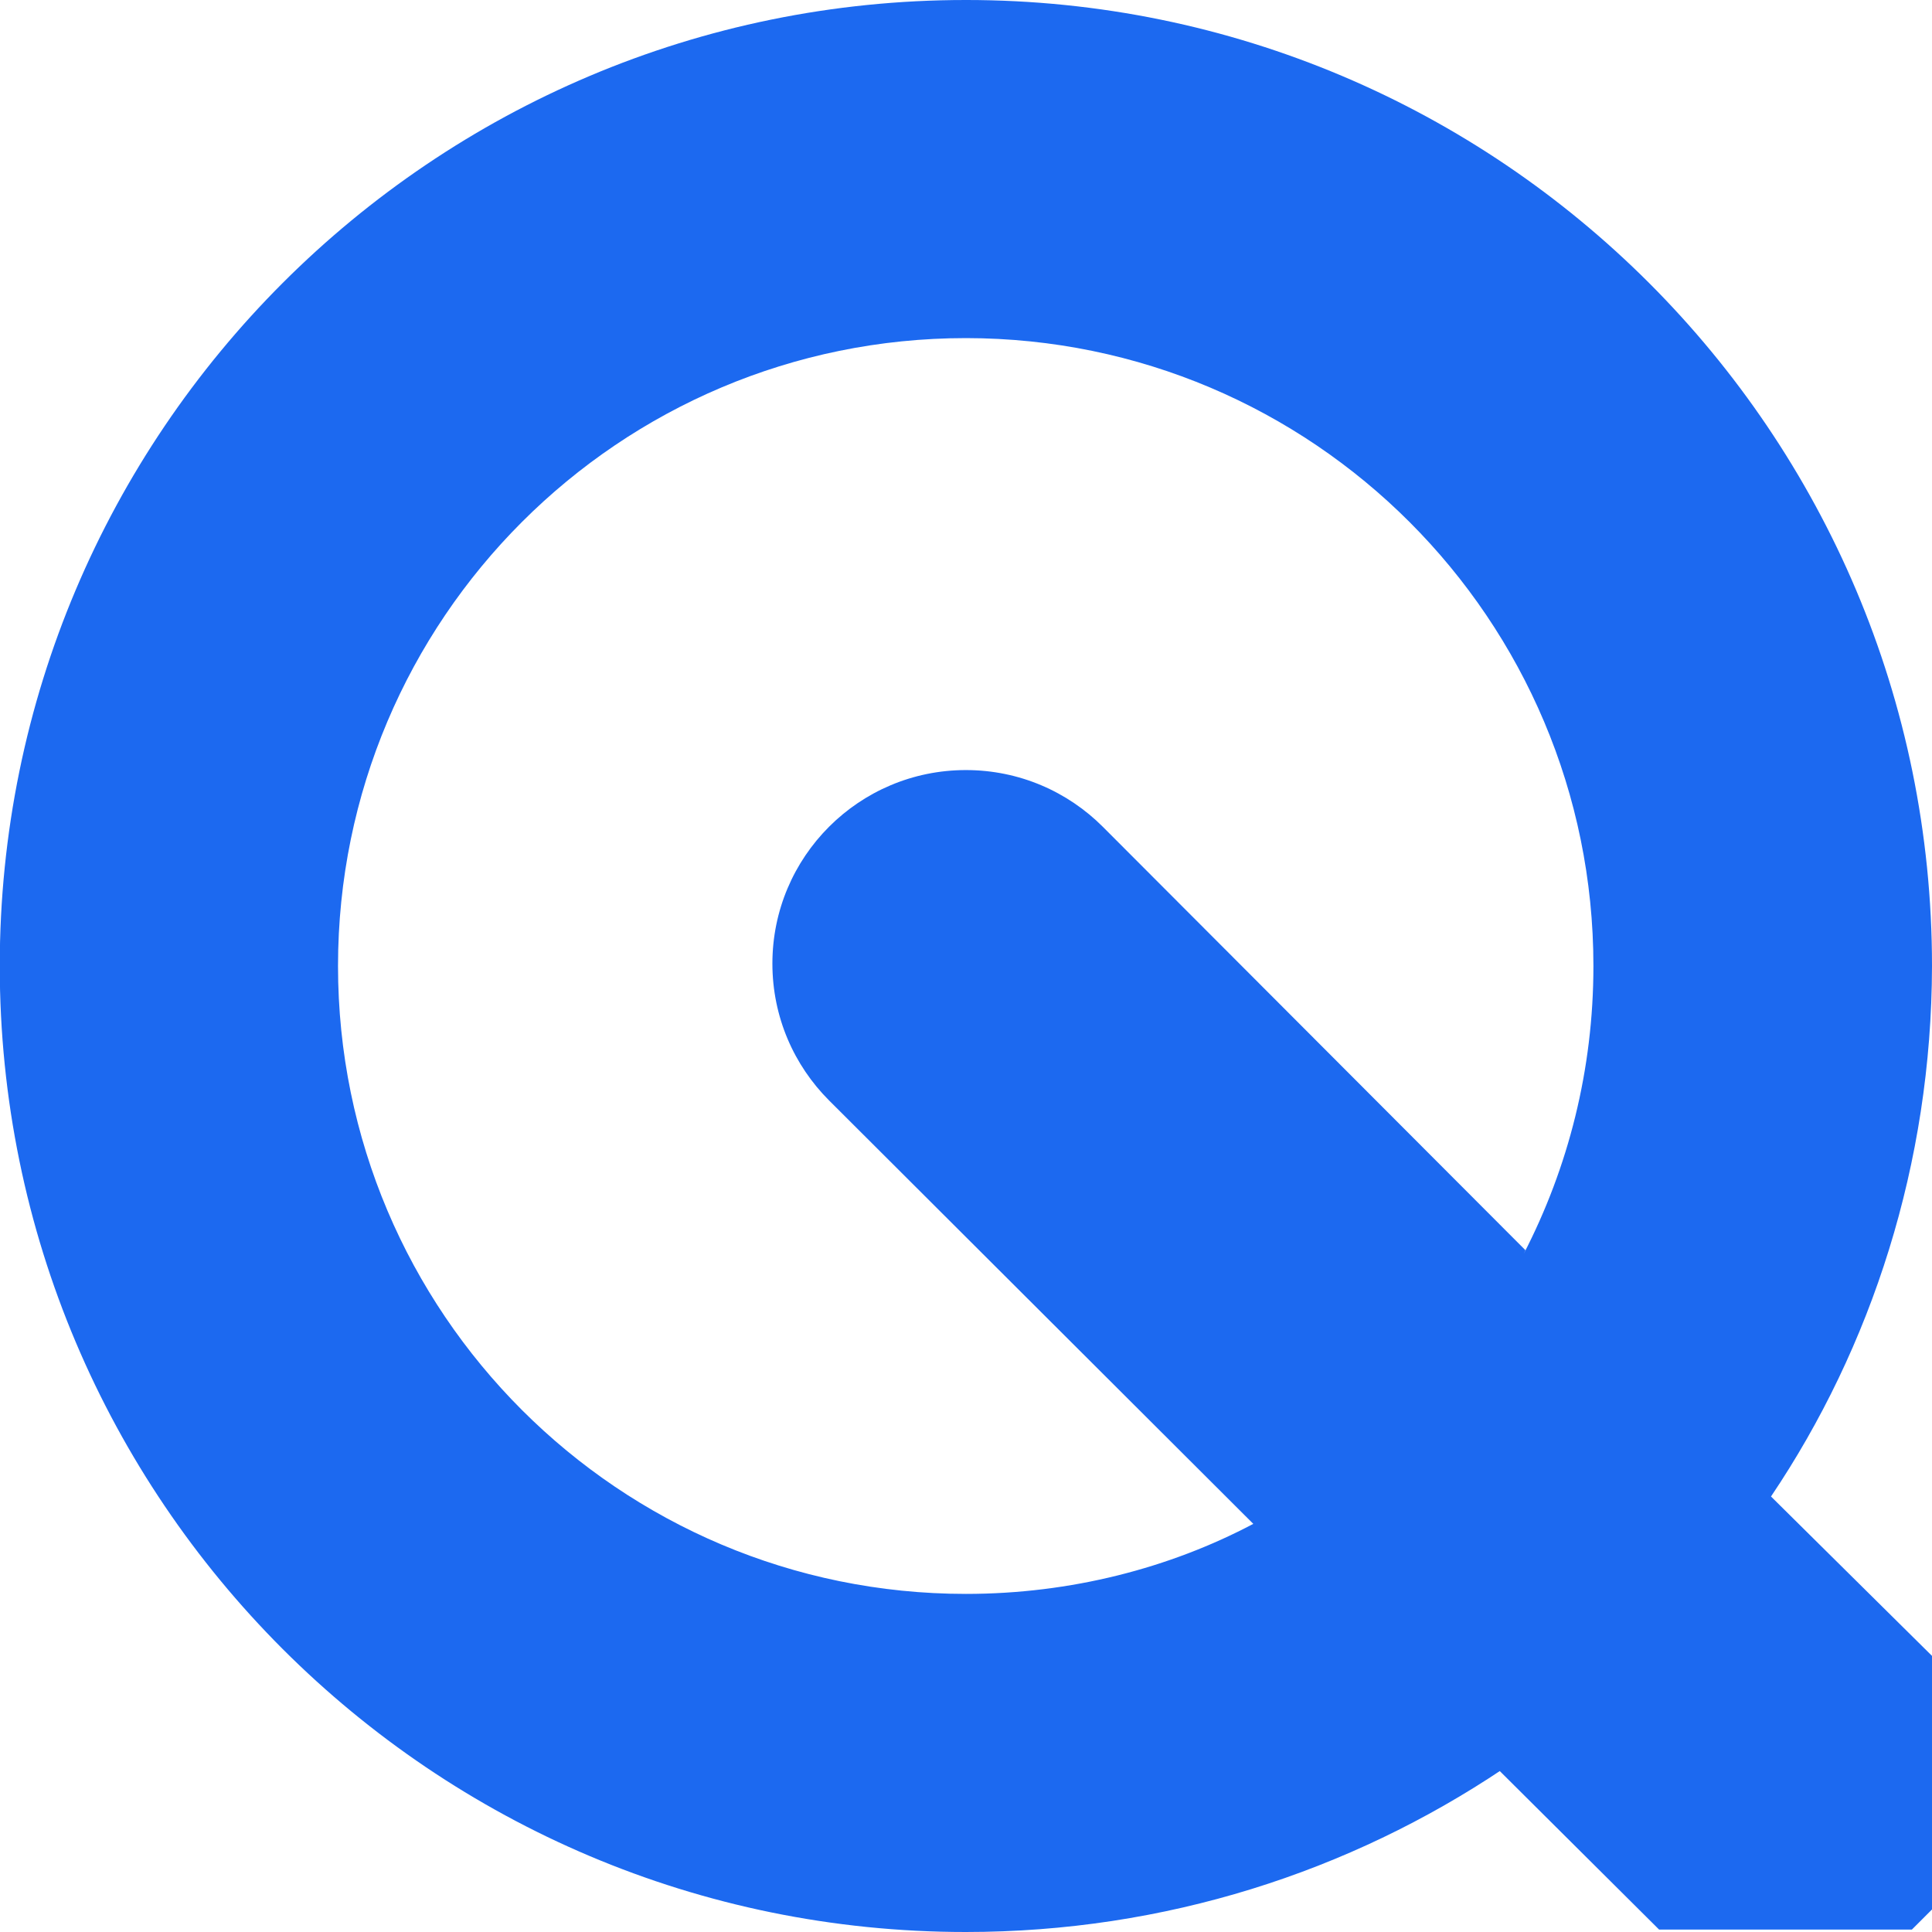 <!-- Generated by IcoMoon.io -->
<svg version="1.1" xmlns="http://www.w3.org/2000/svg" width="24" height="24" viewBox="0 0 24 24">
<title>quicktime</title>
<path fill="#1c69f0" d="M12 0c-0.001 0-0.002 0-0.003 0-6.627 0-12 5.373-12 12s5.373 12 12 12c2.471 0 4.768-0.747 6.676-2.027l-0.043 0.027 1.98 1.97h3.14l0.25-0.25v-3.15l-2-1.98c1.248-1.853 1.995-4.134 2-6.589v-0.001c0-6.627-5.373-12-12-12v0zM12 4.2c4.305 0.003 7.794 3.494 7.794 7.8 0 1.288-0.312 2.503-0.865 3.574l0.020-0.044-5.25-5.26c-0.435-0.435-1.036-0.704-1.7-0.704-1.328 0-2.404 1.076-2.404 2.404 0 0.664 0.269 1.265 0.704 1.7v0l5.27 5.26c-1.037 0.548-2.266 0.87-3.57 0.87v0c-4.308 0-7.8-3.492-7.8-7.8s3.492-7.8 7.8-7.8v0z"></path>
</svg>
